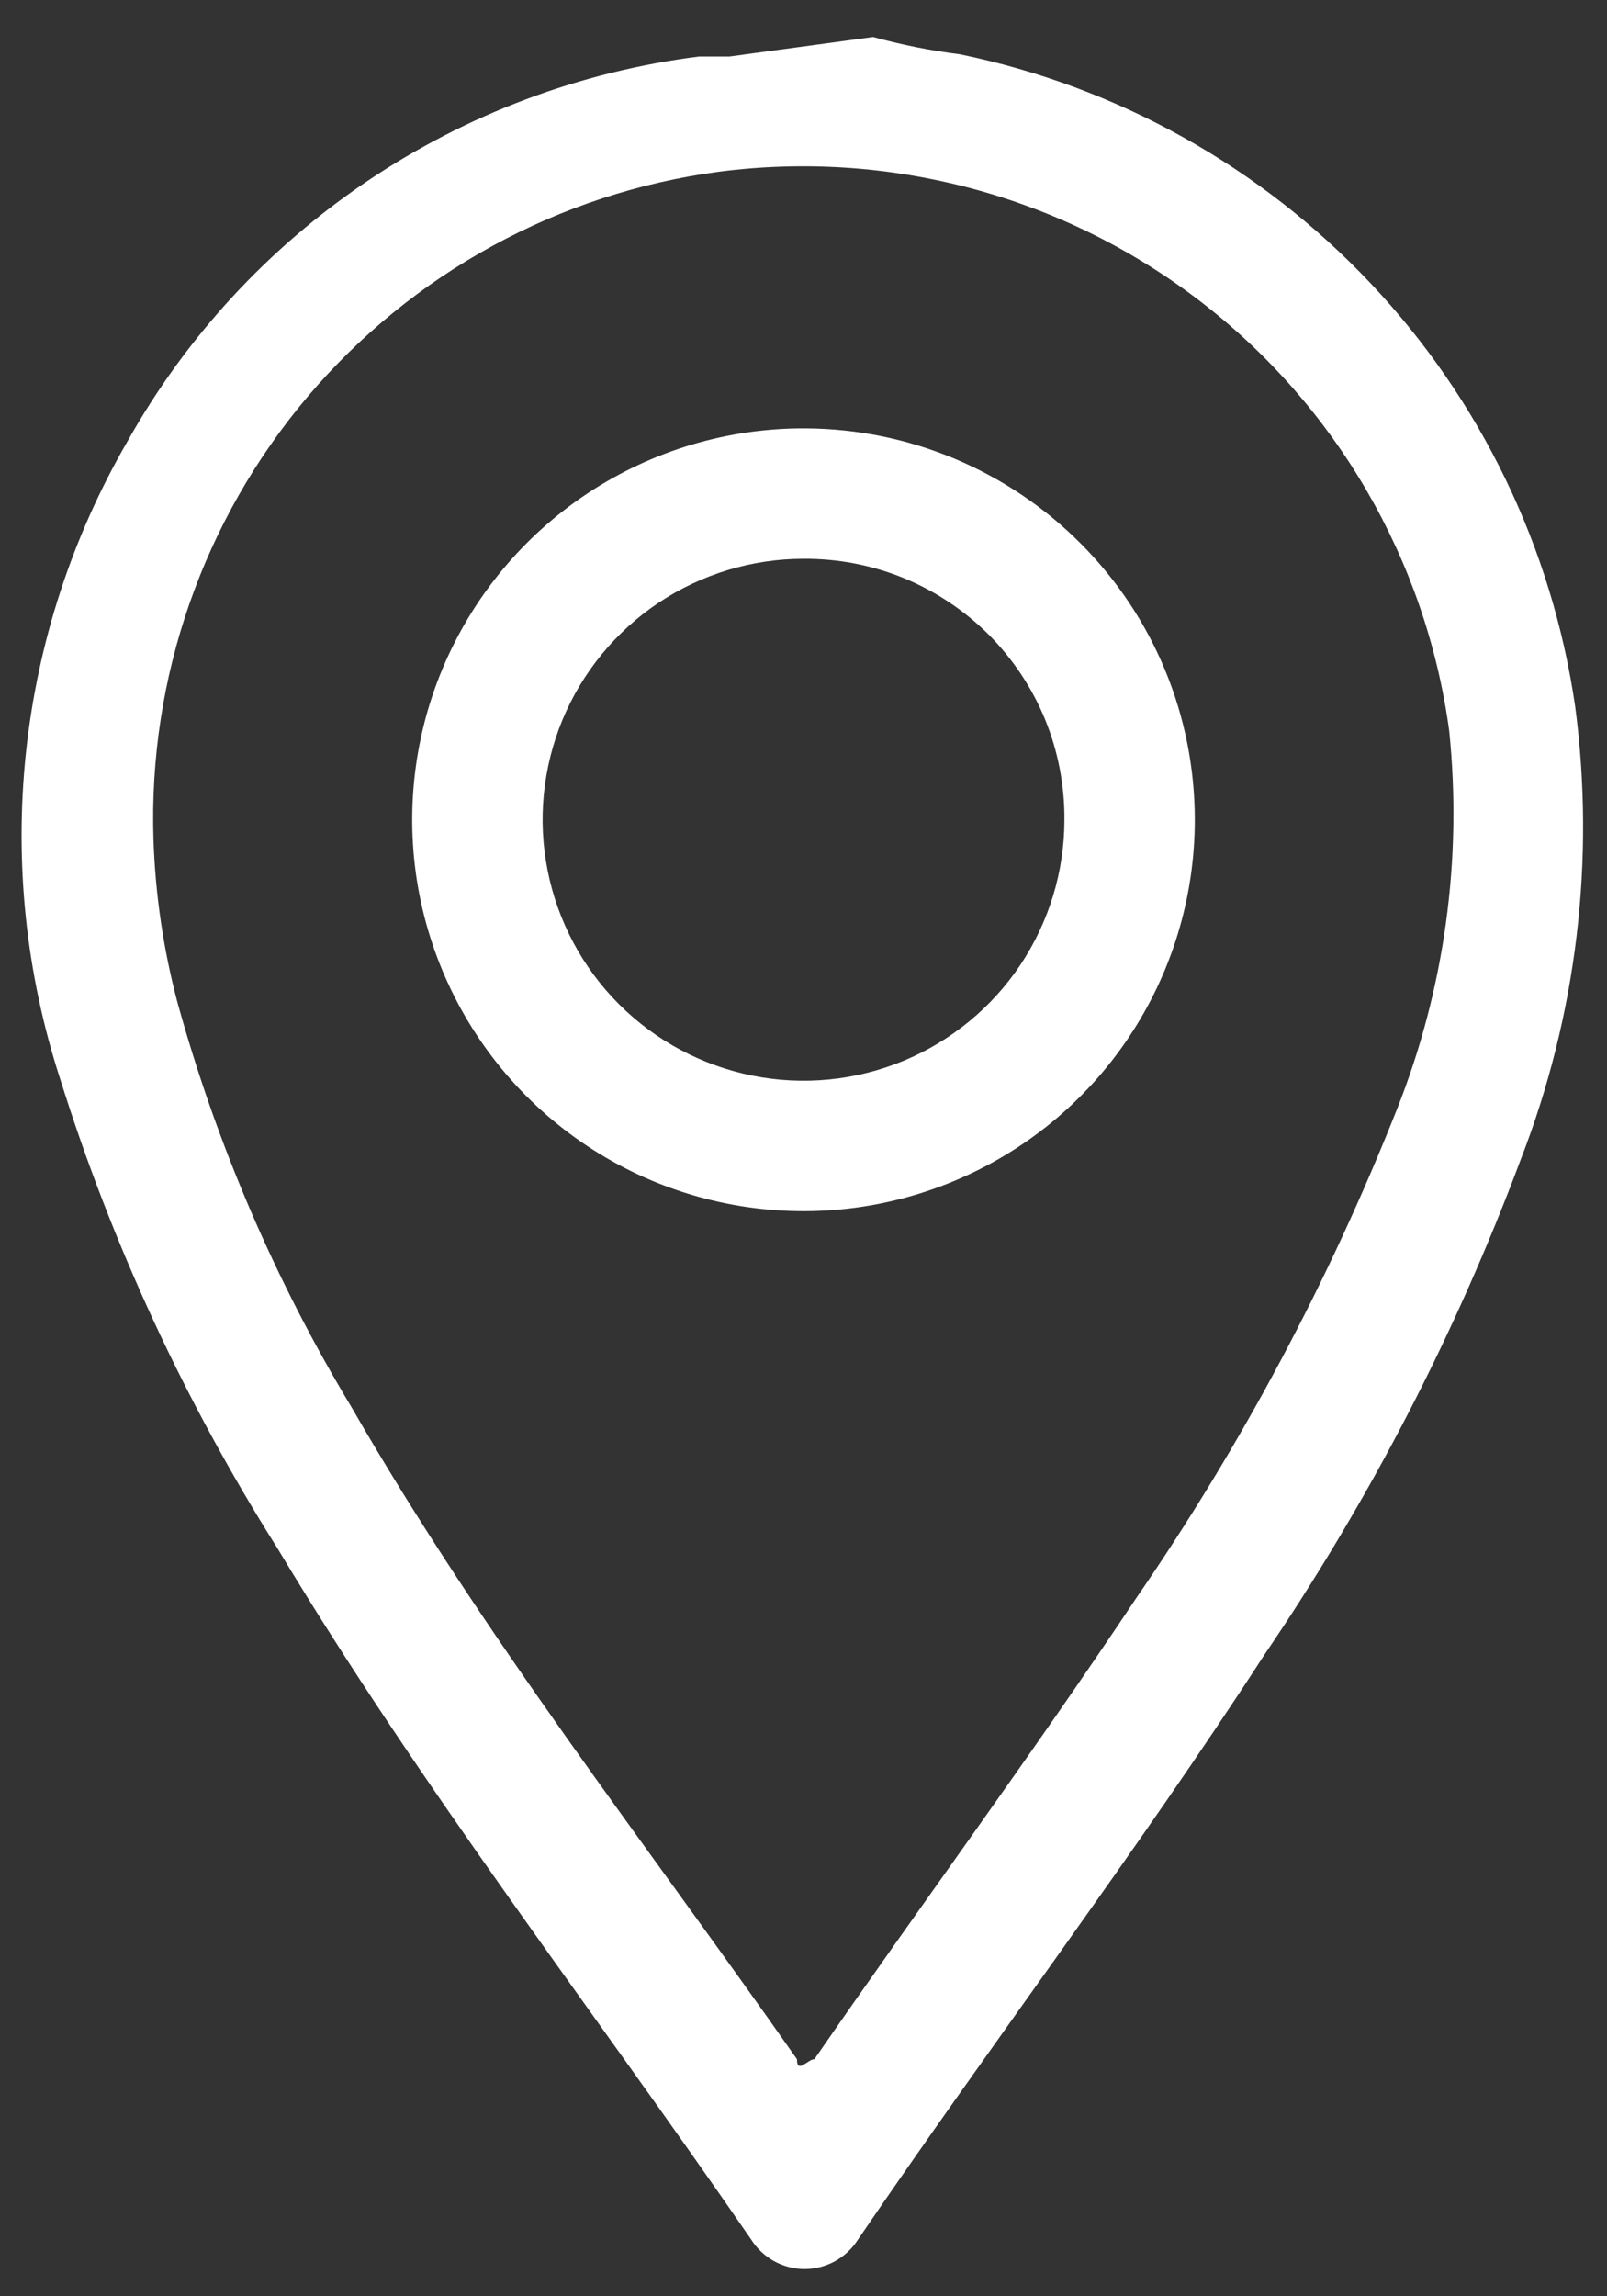 <svg width="14" height="20" viewBox="0 0 14 20" fill="none" xmlns="http://www.w3.org/2000/svg">
<rect x="0" y="0" width="14" height="20" fill="#333333" stroke="none"/>
<path d="M7.606 0.322C7.855 0.39 8.108 0.441 8.364 0.473C9.733 0.755 10.982 1.451 11.941 2.468C12.9 3.484 13.522 4.772 13.723 6.155C13.899 7.487 13.736 8.842 13.25 10.095C12.681 11.618 11.93 13.068 11.015 14.413C9.898 16.136 8.648 17.784 7.474 19.507C7.424 19.586 7.355 19.65 7.274 19.695C7.193 19.739 7.102 19.763 7.009 19.763C6.917 19.763 6.826 19.739 6.745 19.695C6.664 19.65 6.595 19.586 6.545 19.507C5.163 17.5 3.667 15.568 2.417 13.485C1.611 12.209 0.974 10.834 0.523 9.394C0.226 8.479 0.125 7.513 0.226 6.557C0.327 5.601 0.628 4.677 1.11 3.845C1.62 2.935 2.337 2.158 3.202 1.576C4.067 0.994 5.056 0.623 6.091 0.492C6.091 0.492 6.28 0.492 6.356 0.492L7.606 0.322ZM1.337 7.31C1.353 7.79 1.423 8.267 1.546 8.731C1.888 9.968 2.398 11.154 3.061 12.254C4.216 14.261 5.617 16.041 6.943 17.935C6.943 18.068 7.038 17.935 7.095 17.935C8.023 16.591 8.989 15.284 9.898 13.92C10.814 12.59 11.576 11.161 12.171 9.659C12.585 8.613 12.741 7.482 12.625 6.363C12.422 4.876 11.639 3.529 10.447 2.617C9.255 1.705 7.75 1.302 6.261 1.496C4.866 1.683 3.59 2.381 2.68 3.455C1.77 4.53 1.292 5.903 1.337 7.31Z" fill="white"/>
<path d="M10.409 7.14C10.409 7.815 10.209 8.475 9.833 9.036C9.458 9.597 8.924 10.034 8.3 10.291C7.676 10.549 6.99 10.615 6.328 10.482C5.666 10.349 5.059 10.023 4.583 9.544C4.107 9.065 3.784 8.456 3.654 7.793C3.525 7.131 3.595 6.445 3.856 5.822C4.117 5.2 4.557 4.669 5.12 4.296C5.683 3.924 6.344 3.727 7.019 3.731C7.92 3.736 8.782 4.097 9.417 4.736C10.053 5.375 10.409 6.239 10.409 7.14ZM7 4.867C6.551 4.867 6.111 5.001 5.737 5.25C5.364 5.5 5.072 5.855 4.9 6.27C4.728 6.686 4.683 7.143 4.771 7.583C4.859 8.024 5.075 8.429 5.393 8.747C5.711 9.065 6.116 9.281 6.557 9.369C6.997 9.457 7.454 9.412 7.87 9.24C8.285 9.068 8.64 8.777 8.89 8.403C9.139 8.029 9.273 7.59 9.273 7.14C9.275 6.841 9.218 6.544 9.105 6.267C8.992 5.991 8.824 5.739 8.613 5.527C8.401 5.316 8.15 5.149 7.873 5.035C7.596 4.922 7.299 4.865 7 4.867Z" fill="white"/>
</svg>

